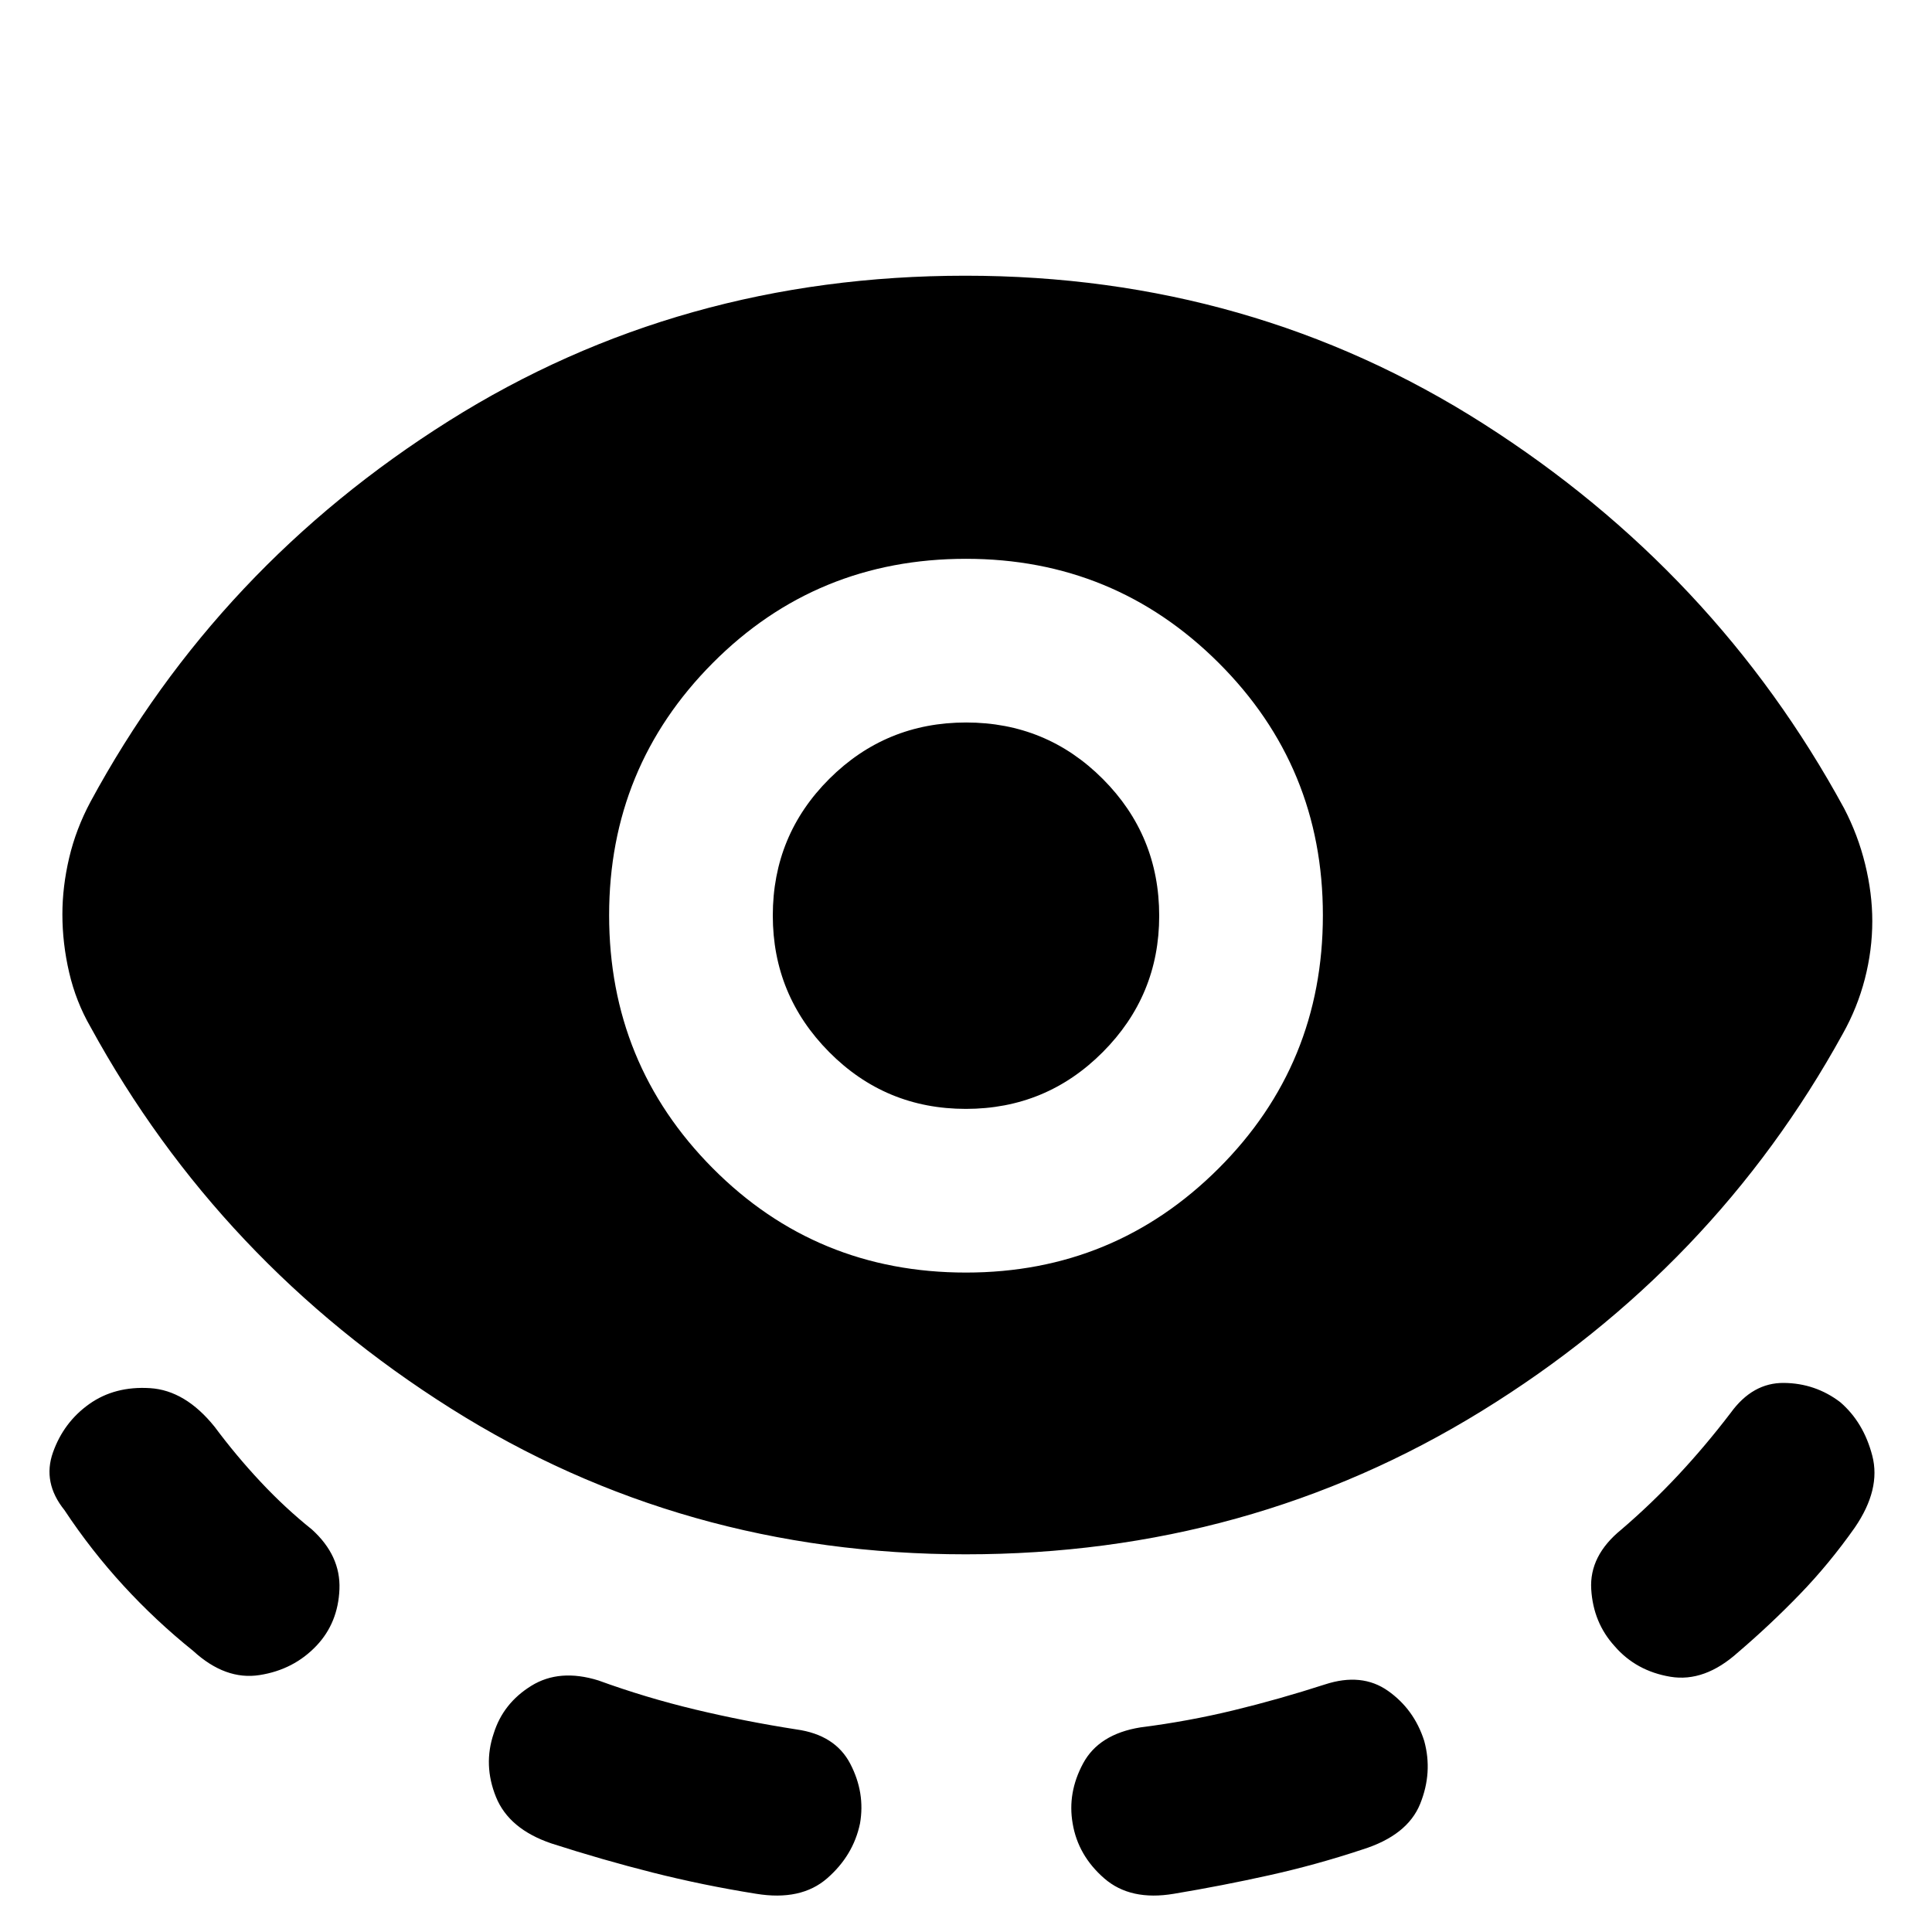<svg xmlns="http://www.w3.org/2000/svg" height="40" viewBox="0 -960 960 960" width="40"><path d="M479.84-187.67q-140.84 0-255.84-72.5T45-449.67q-7.26-12.58-10.63-27.08Q31-491.25 31-505.67q0-13.75 3.37-28.08 3.37-14.34 10.63-27.92 63.33-117 178-189.16Q337.67-823 479.67-823T737-749.5Q852.33-676 916.33-558.33q6.9 13.24 10.45 27.74 3.55 14.5 3.55 28.26 0 14.42-3.7 28.75-3.71 14.33-10.96 27.25-64 116.33-179.5 187.5-115.5 71.16-256.33 71.16Zm-322.51 45.34q-11.33 12-28.33 14.66-17 2.67-33-12-18.67-15-34.73-32.52Q45.21-189.7 32-209.67q-11-13.66-5.67-28.66 5.34-15 18-24 12.67-9 30.22-7.91 17.55 1.1 32.12 19.24 10.66 14.33 22.83 27.33 12.17 13 25.5 23.67 14.33 13 13.67 29.67-.67 16.66-11.34 28Zm270 88.42Q424-38 411-26.67 398-15.33 375.67-19q-26.37-4.21-51.37-10.53-25-6.32-50.3-14.47-21.08-7.14-27.54-23.07Q240-83 245.33-98.67q4.67-15 18.67-23.66 14-8.67 33.33-2.67 23.53 8.57 48.1 14.45 24.57 5.88 50.24 9.88Q415-98 422.5-83.57q7.5 14.42 4.83 29.66ZM480-327.67q73.67 0 125.5-51.73 51.83-51.74 51.83-125.84 0-73.76-51.83-125.43-51.83-51.66-125.5-51.66-74.33 0-125.83 51.76-51.5 51.77-51.5 125.33 0 73.91 51.5 125.74T480-327.67Zm-.08-81.33Q440-409 412-437.24q-28-28.25-28-67.84Q384-545 412.08-573t68-28Q520-601 548-572.92t28 68q0 39.59-28.08 67.75-28.08 28.17-68 28.17ZM533-53.91q-2.67-15.24 5.17-29.83 7.83-14.59 28.5-17.93 23.66-3 46.33-8.5 22.67-5.5 45.33-12.83 18.34-6 31.34 3.17 13 9.16 18 24.83 4.33 15.67-2 31.33Q699.33-48 677-41q-22.78 7.57-46.22 12.78Q607.33-23 583.33-19q-21.66 3.67-34.66-7.67Q535.67-38 533-53.91ZM802.33-142q-10.66-11.67-11.66-28.33-1-16.67 15-29.67 14.74-12.62 28.24-27.06Q847.41-241.51 860-258q10.88-15 26.44-14.83 15.56.16 27.89 9.5 11.67 10 16 26.66 4.34 16.67-8.66 35.67-12.67 18-27.34 33.17-14.66 15.16-30.66 28.83Q847-124 830-126.83q-17-2.84-27.67-15.17Z"/></svg>